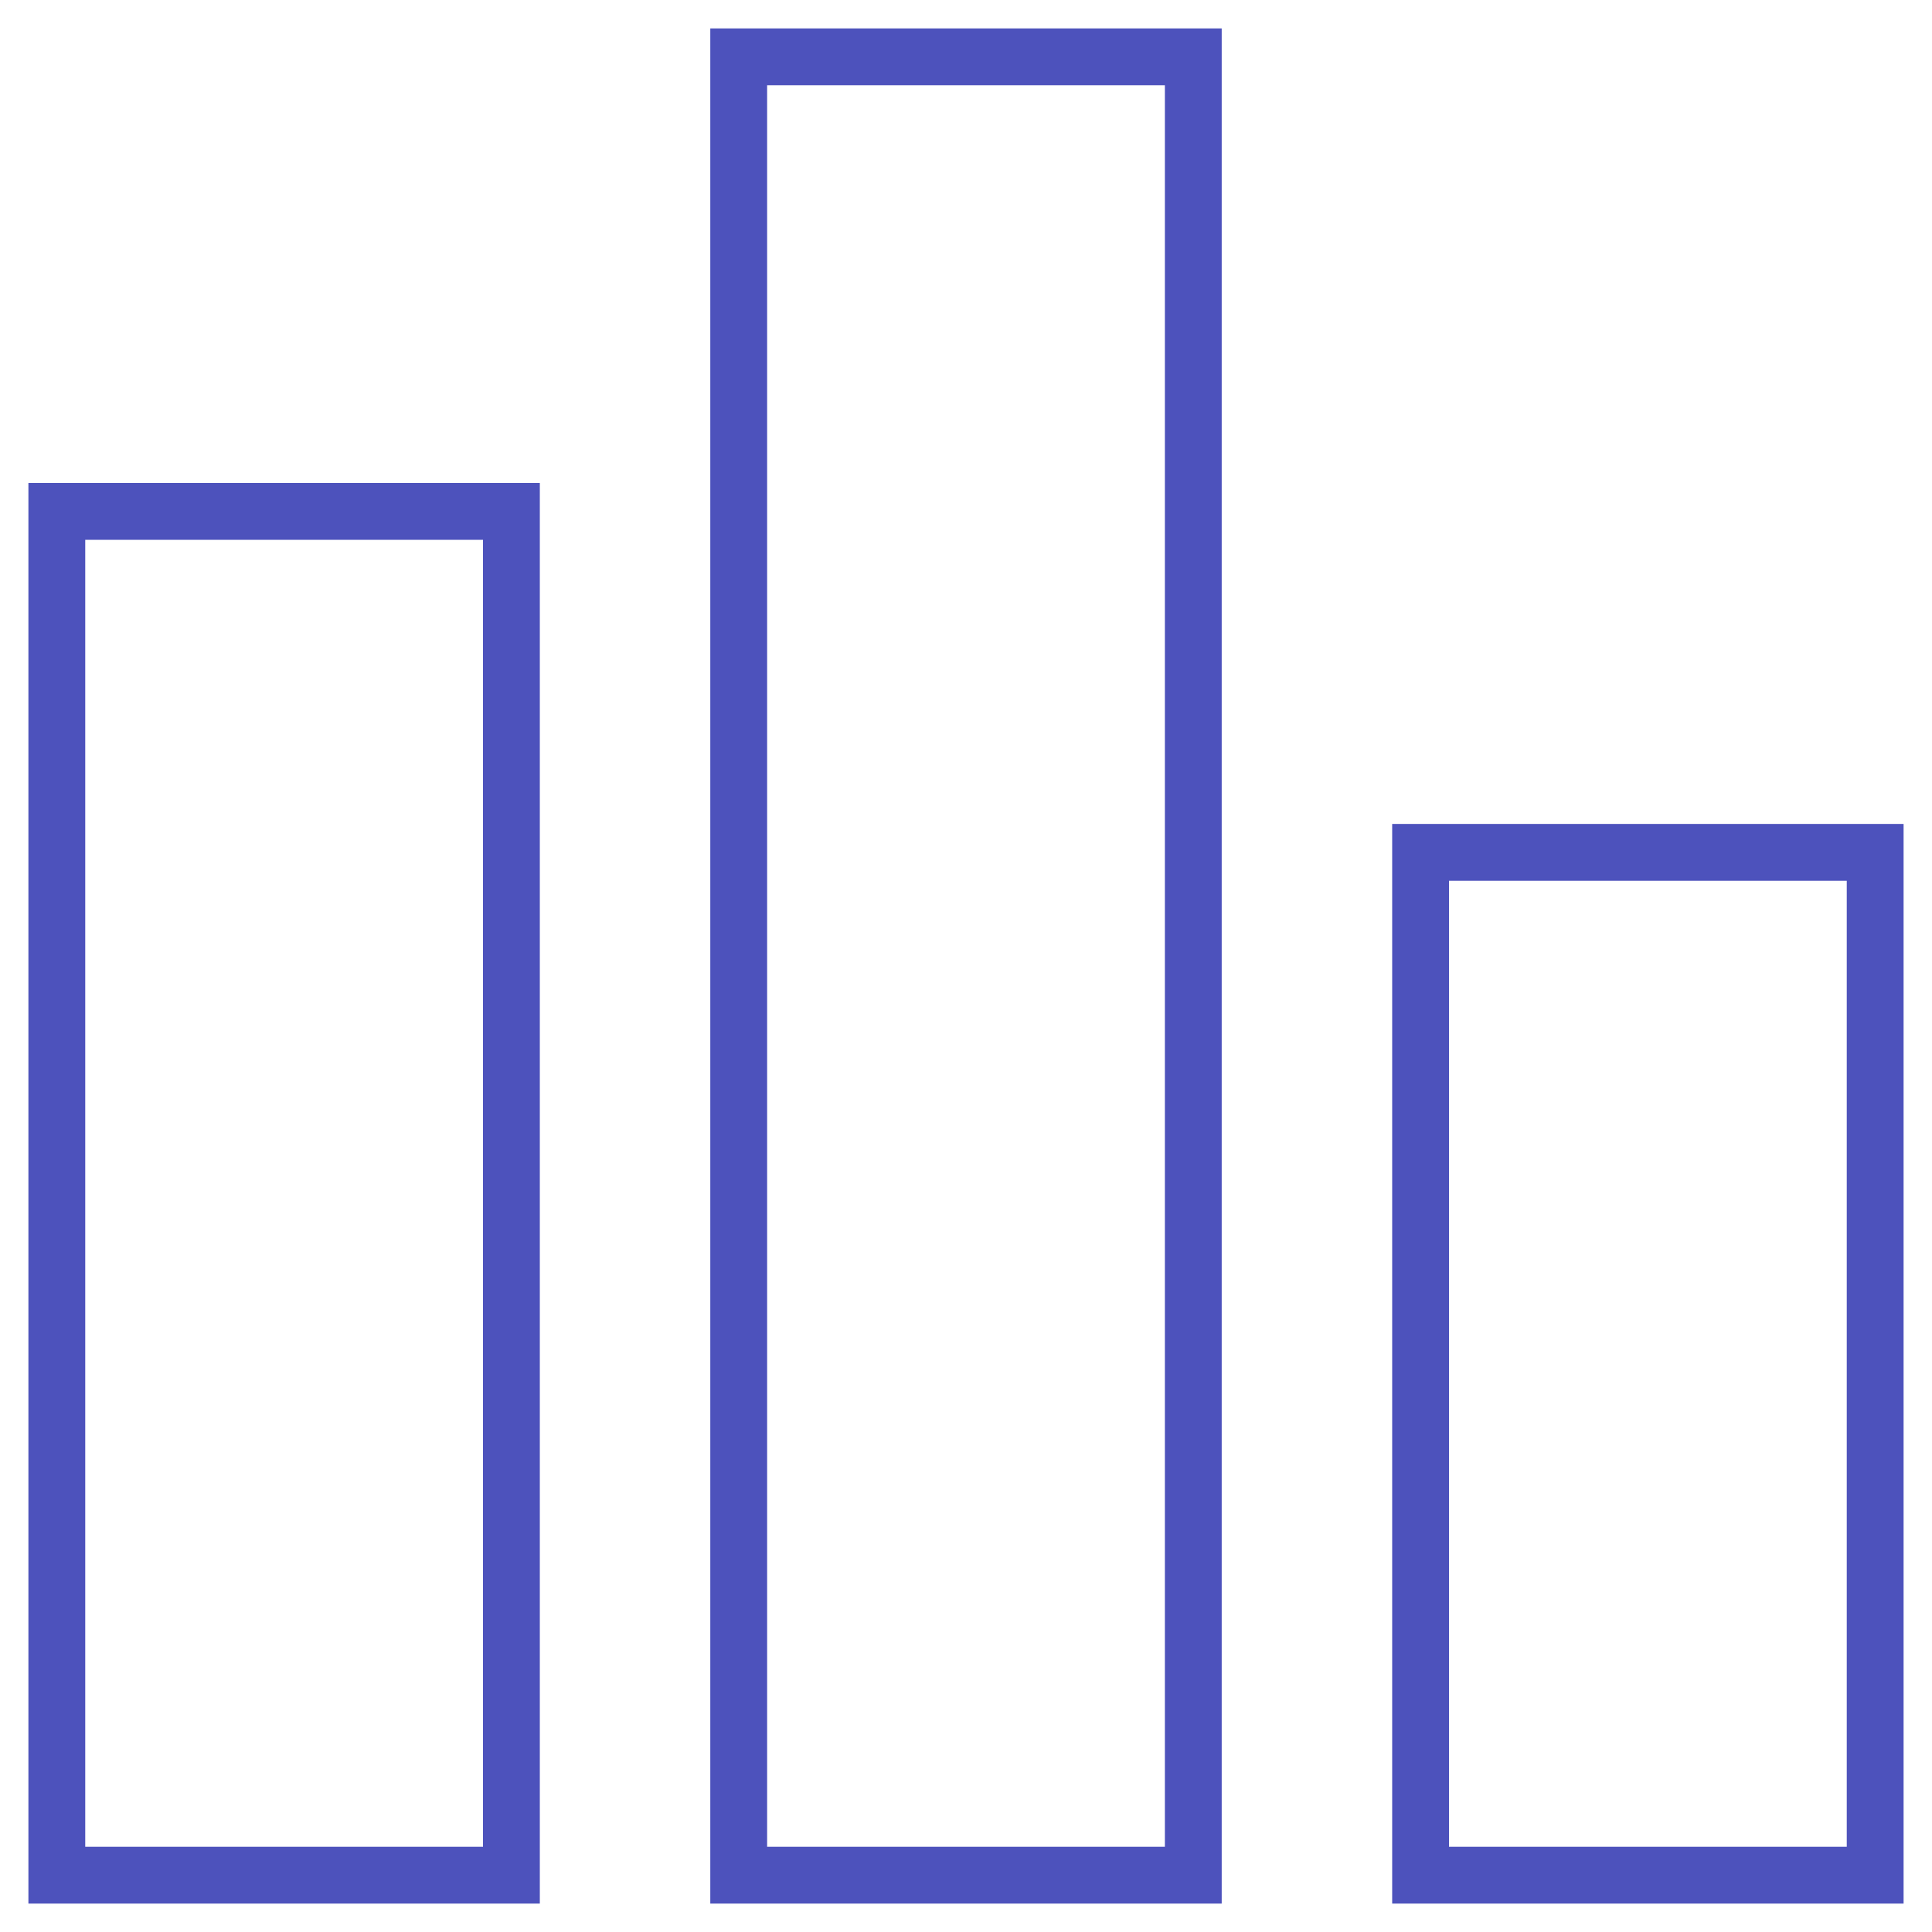 <svg width="32" height="32" viewBox="0 0 34 34" fill="none" xmlns="http://www.w3.org/2000/svg">
<path d="M1 33V9H9V33H1Z" stroke="#4D52BC"/>
<path d="M25 33V15H33V33H25Z" stroke="#4D52BC"/>
<path d="M13 33V1H21V33H13Z" stroke="#4D52BC"/>
</svg>
